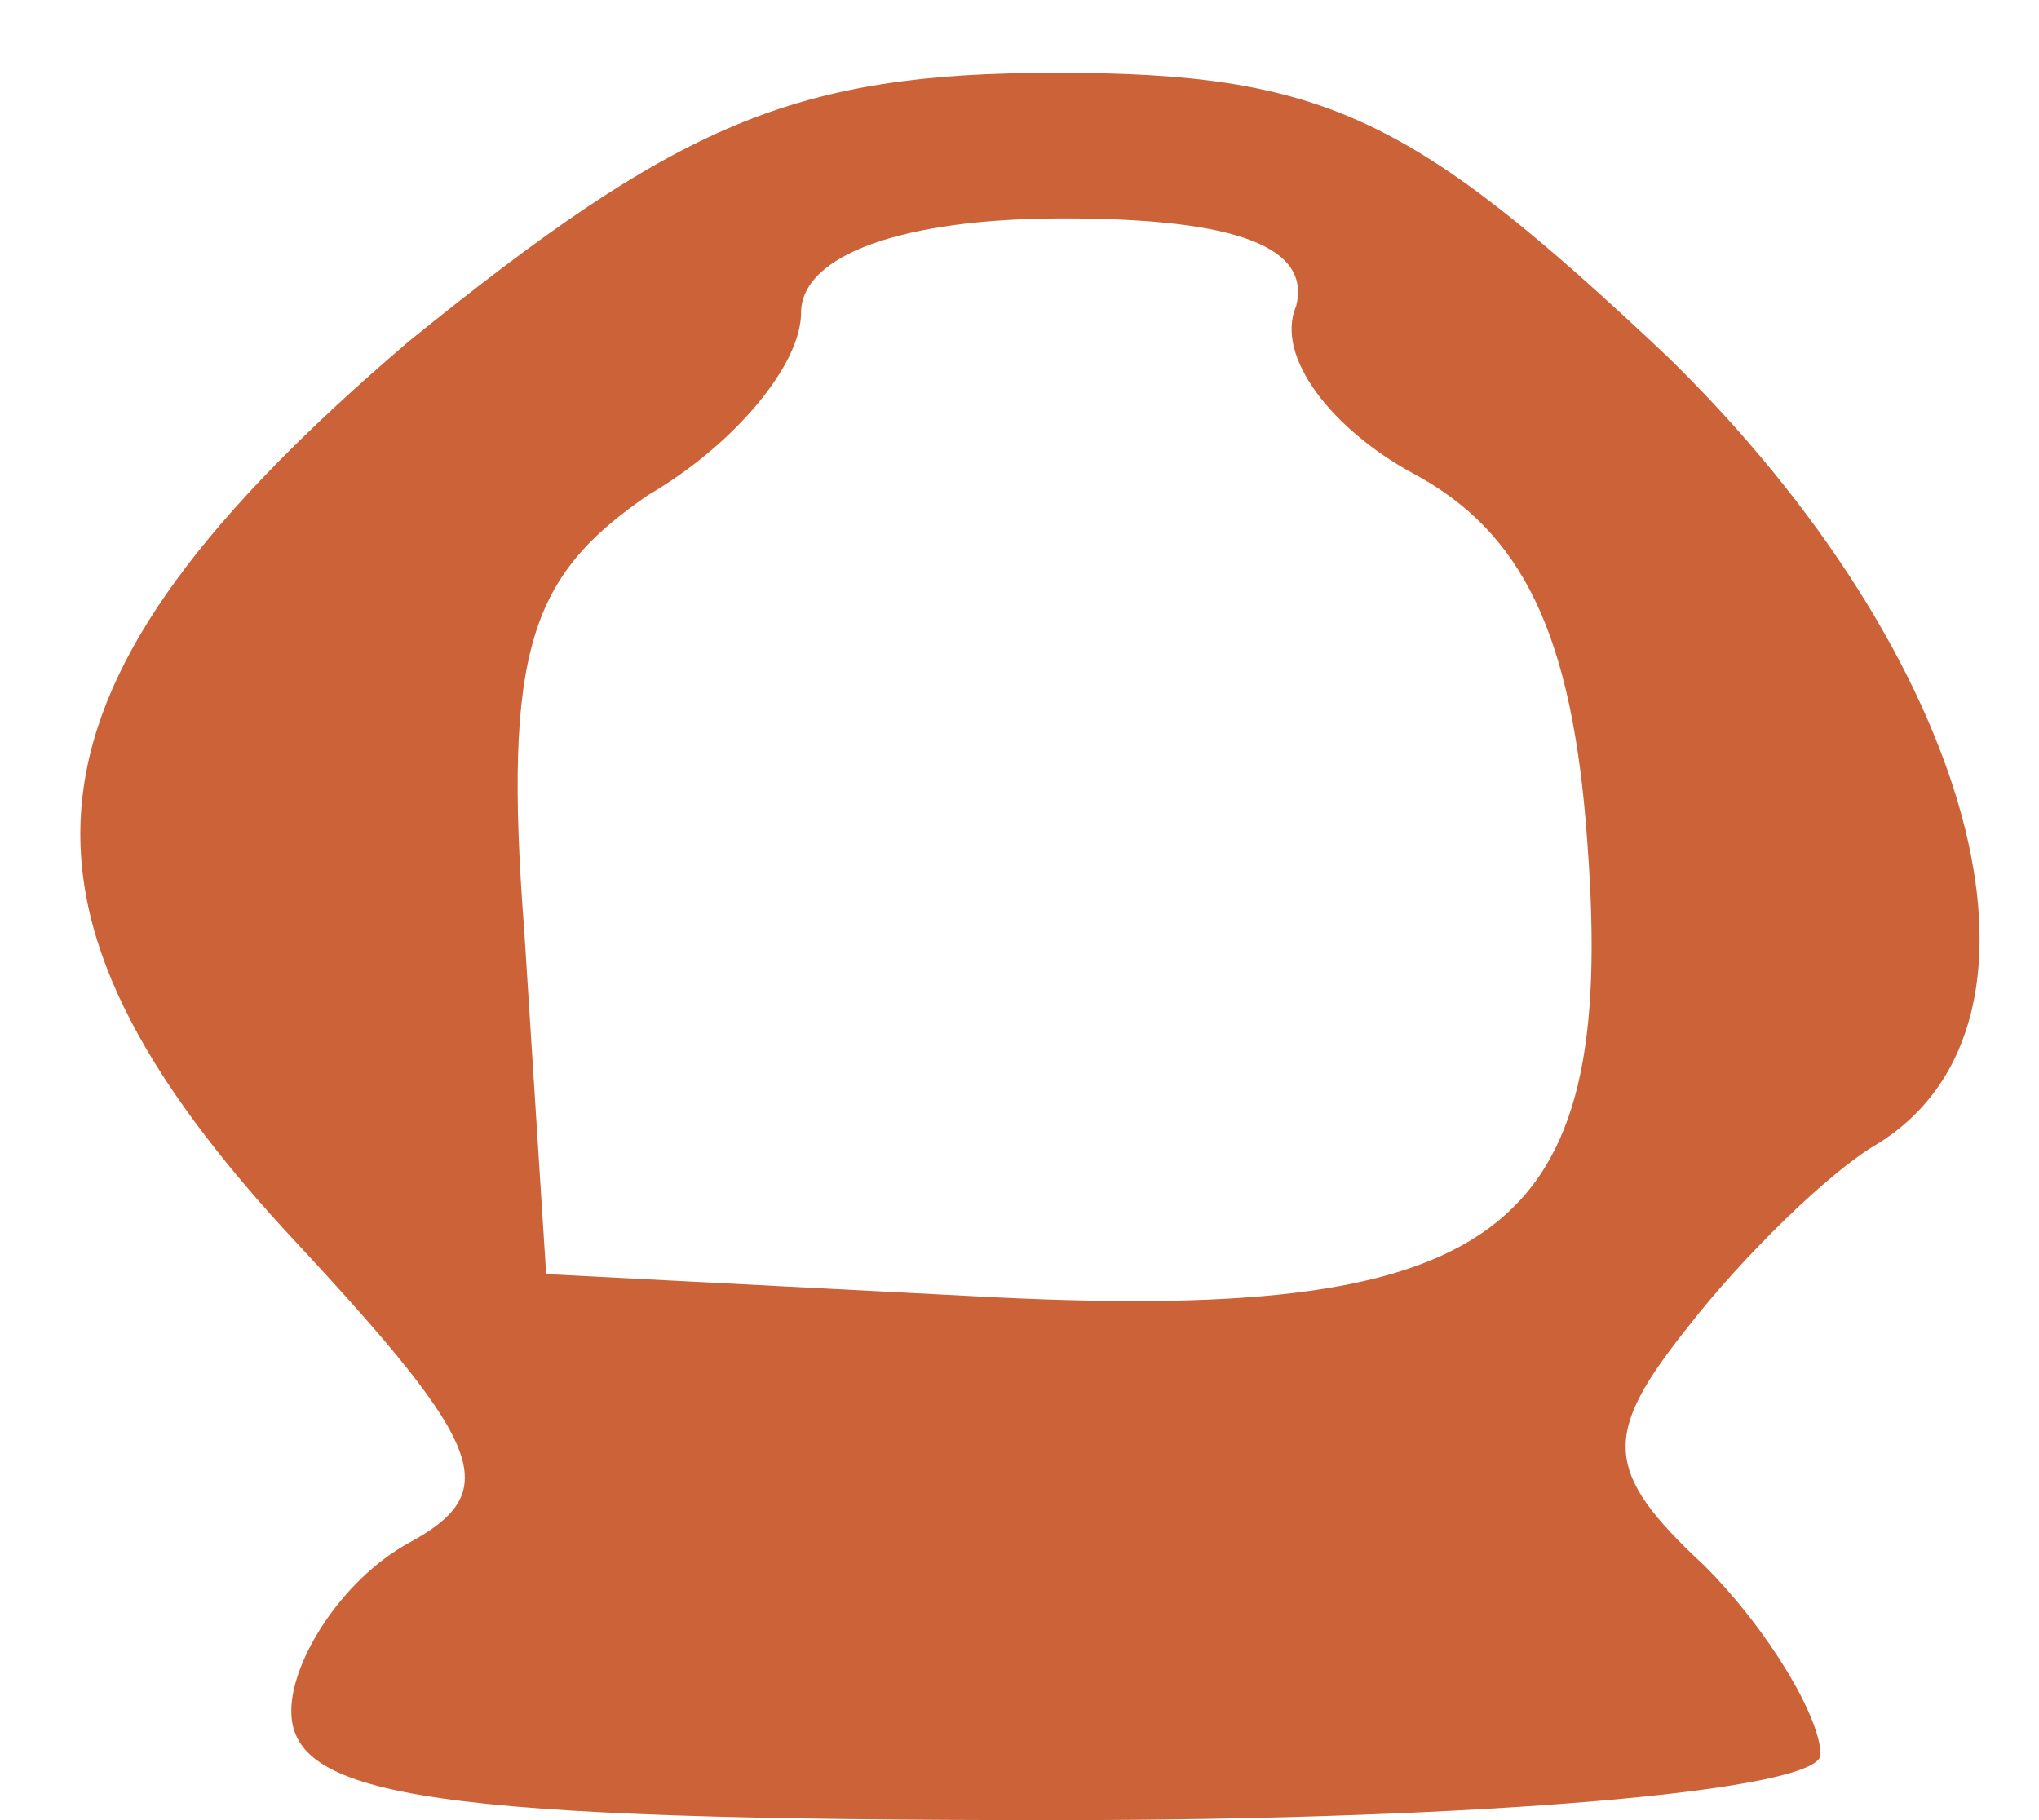 <?xml version="1.0" standalone="no"?>
<!DOCTYPE svg PUBLIC "-//W3C//DTD SVG 20010904//EN"
 "http://www.w3.org/TR/2001/REC-SVG-20010904/DTD/svg10.dtd">
<svg version="1.0" xmlns="http://www.w3.org/2000/svg"
 width="28pt" height="25pt" viewBox="0 0 28 25"
 preserveAspectRatio="xMidYMid meet">

<g transform="translate(0,25) scale(0.1,-0.1)"
fill="#CC6237" stroke="none">
<path d="M56 203 c-55 -47 -59 -77 -15 -124 26 -28 28 -34 15 -41 -9 -5 -16
-16 -16 -23 0 -12 20 -15 105 -15 58 0 105 4 105 9 0 5 -7 17 -16 26 -14 13
-14 18 -2 33 7 9 19 21 26 25 27 17 13 67 -29 108 -35 33 -47 39 -84 39 -36 0
-52 -7 -89 -37z m122 5 c-3 -7 5 -17 16 -23 15 -8 22 -22 24 -51 4 -54 -12
-66 -85 -62 l-58 3 -3 47 c-3 39 1 49 17 60 12 7 21 18 21 25 0 8 14 13 36 13
24 0 34 -4 32 -12z"/>
</g>
</svg>
